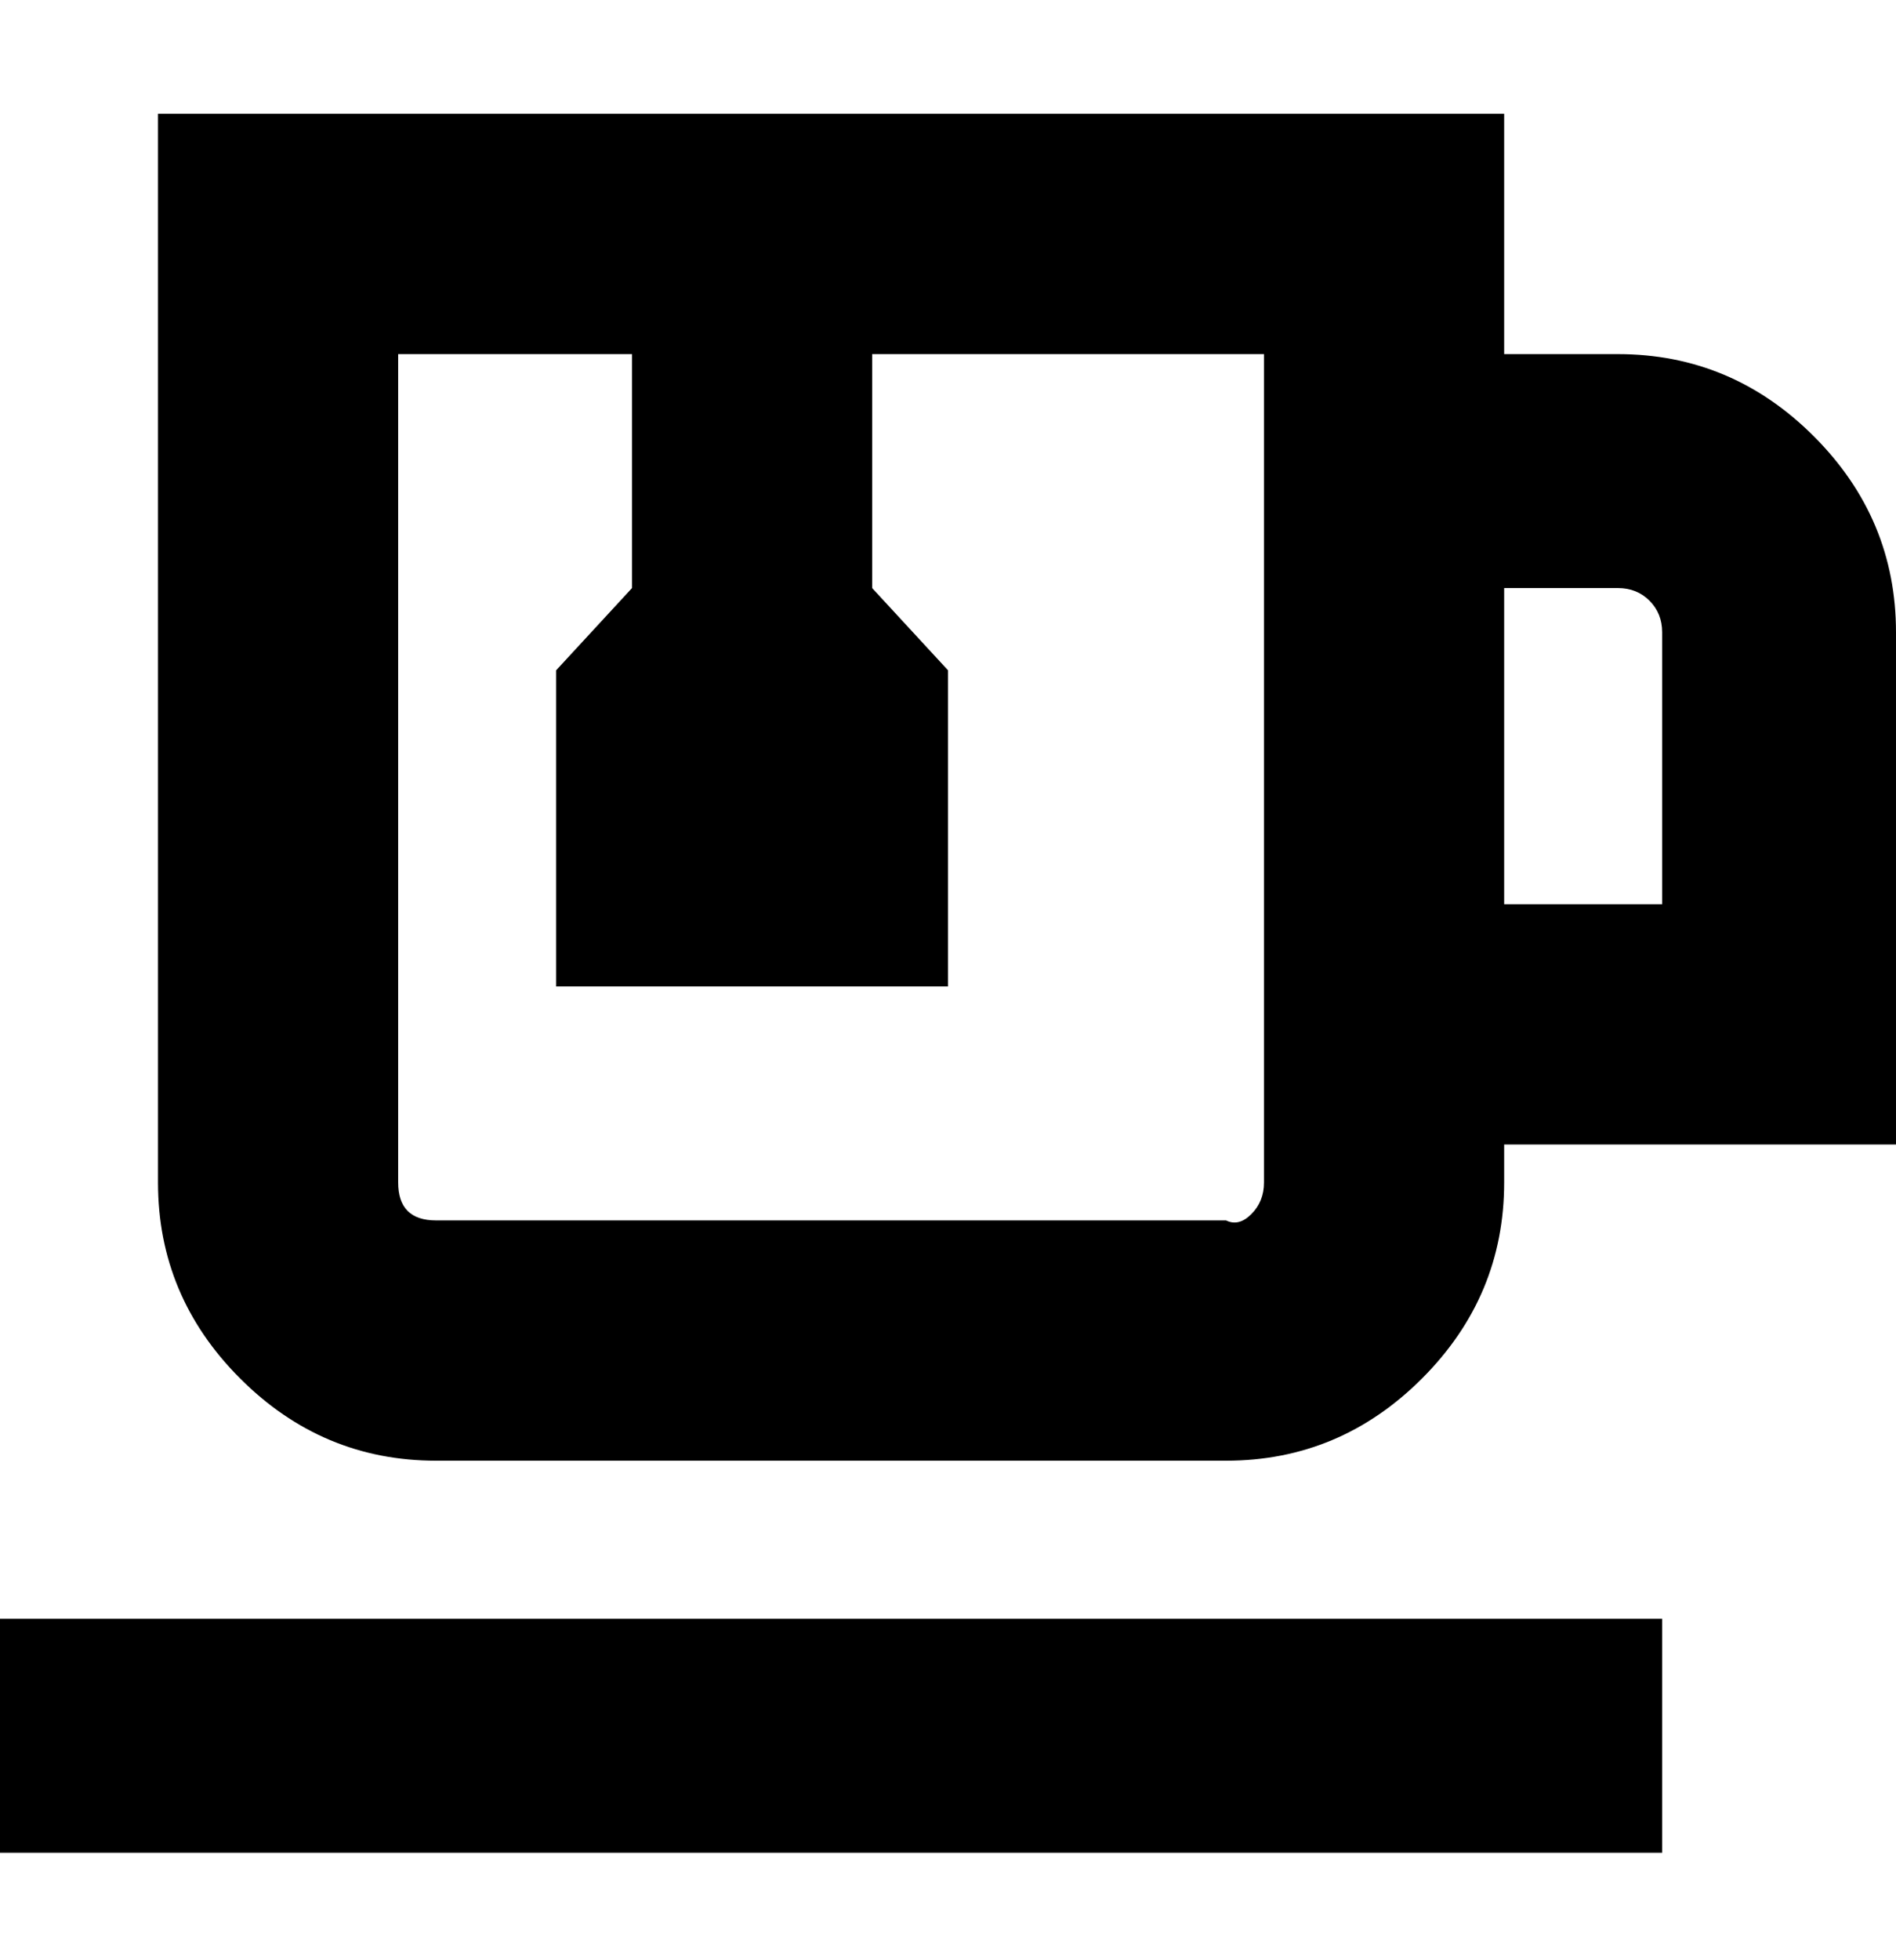 <svg viewBox="0 0 300 310" xmlns="http://www.w3.org/2000/svg"><path d="M256 56h-18V18H25v169q0 18 13 31t31 13h125q18 0 31-13t13-31v-6h62v-81q0-18-13-31t-31-13zm-56 131q0 3-2 5t-4 1H69q-3 0-4.5-1.5T63 187V56h37v37l-12 13v50h62v-50l-12-13V56h62v131zm63-44h-25V93h18q3 0 5 2t2 5v43zM0 256h263v37H0v-37z"/></svg>